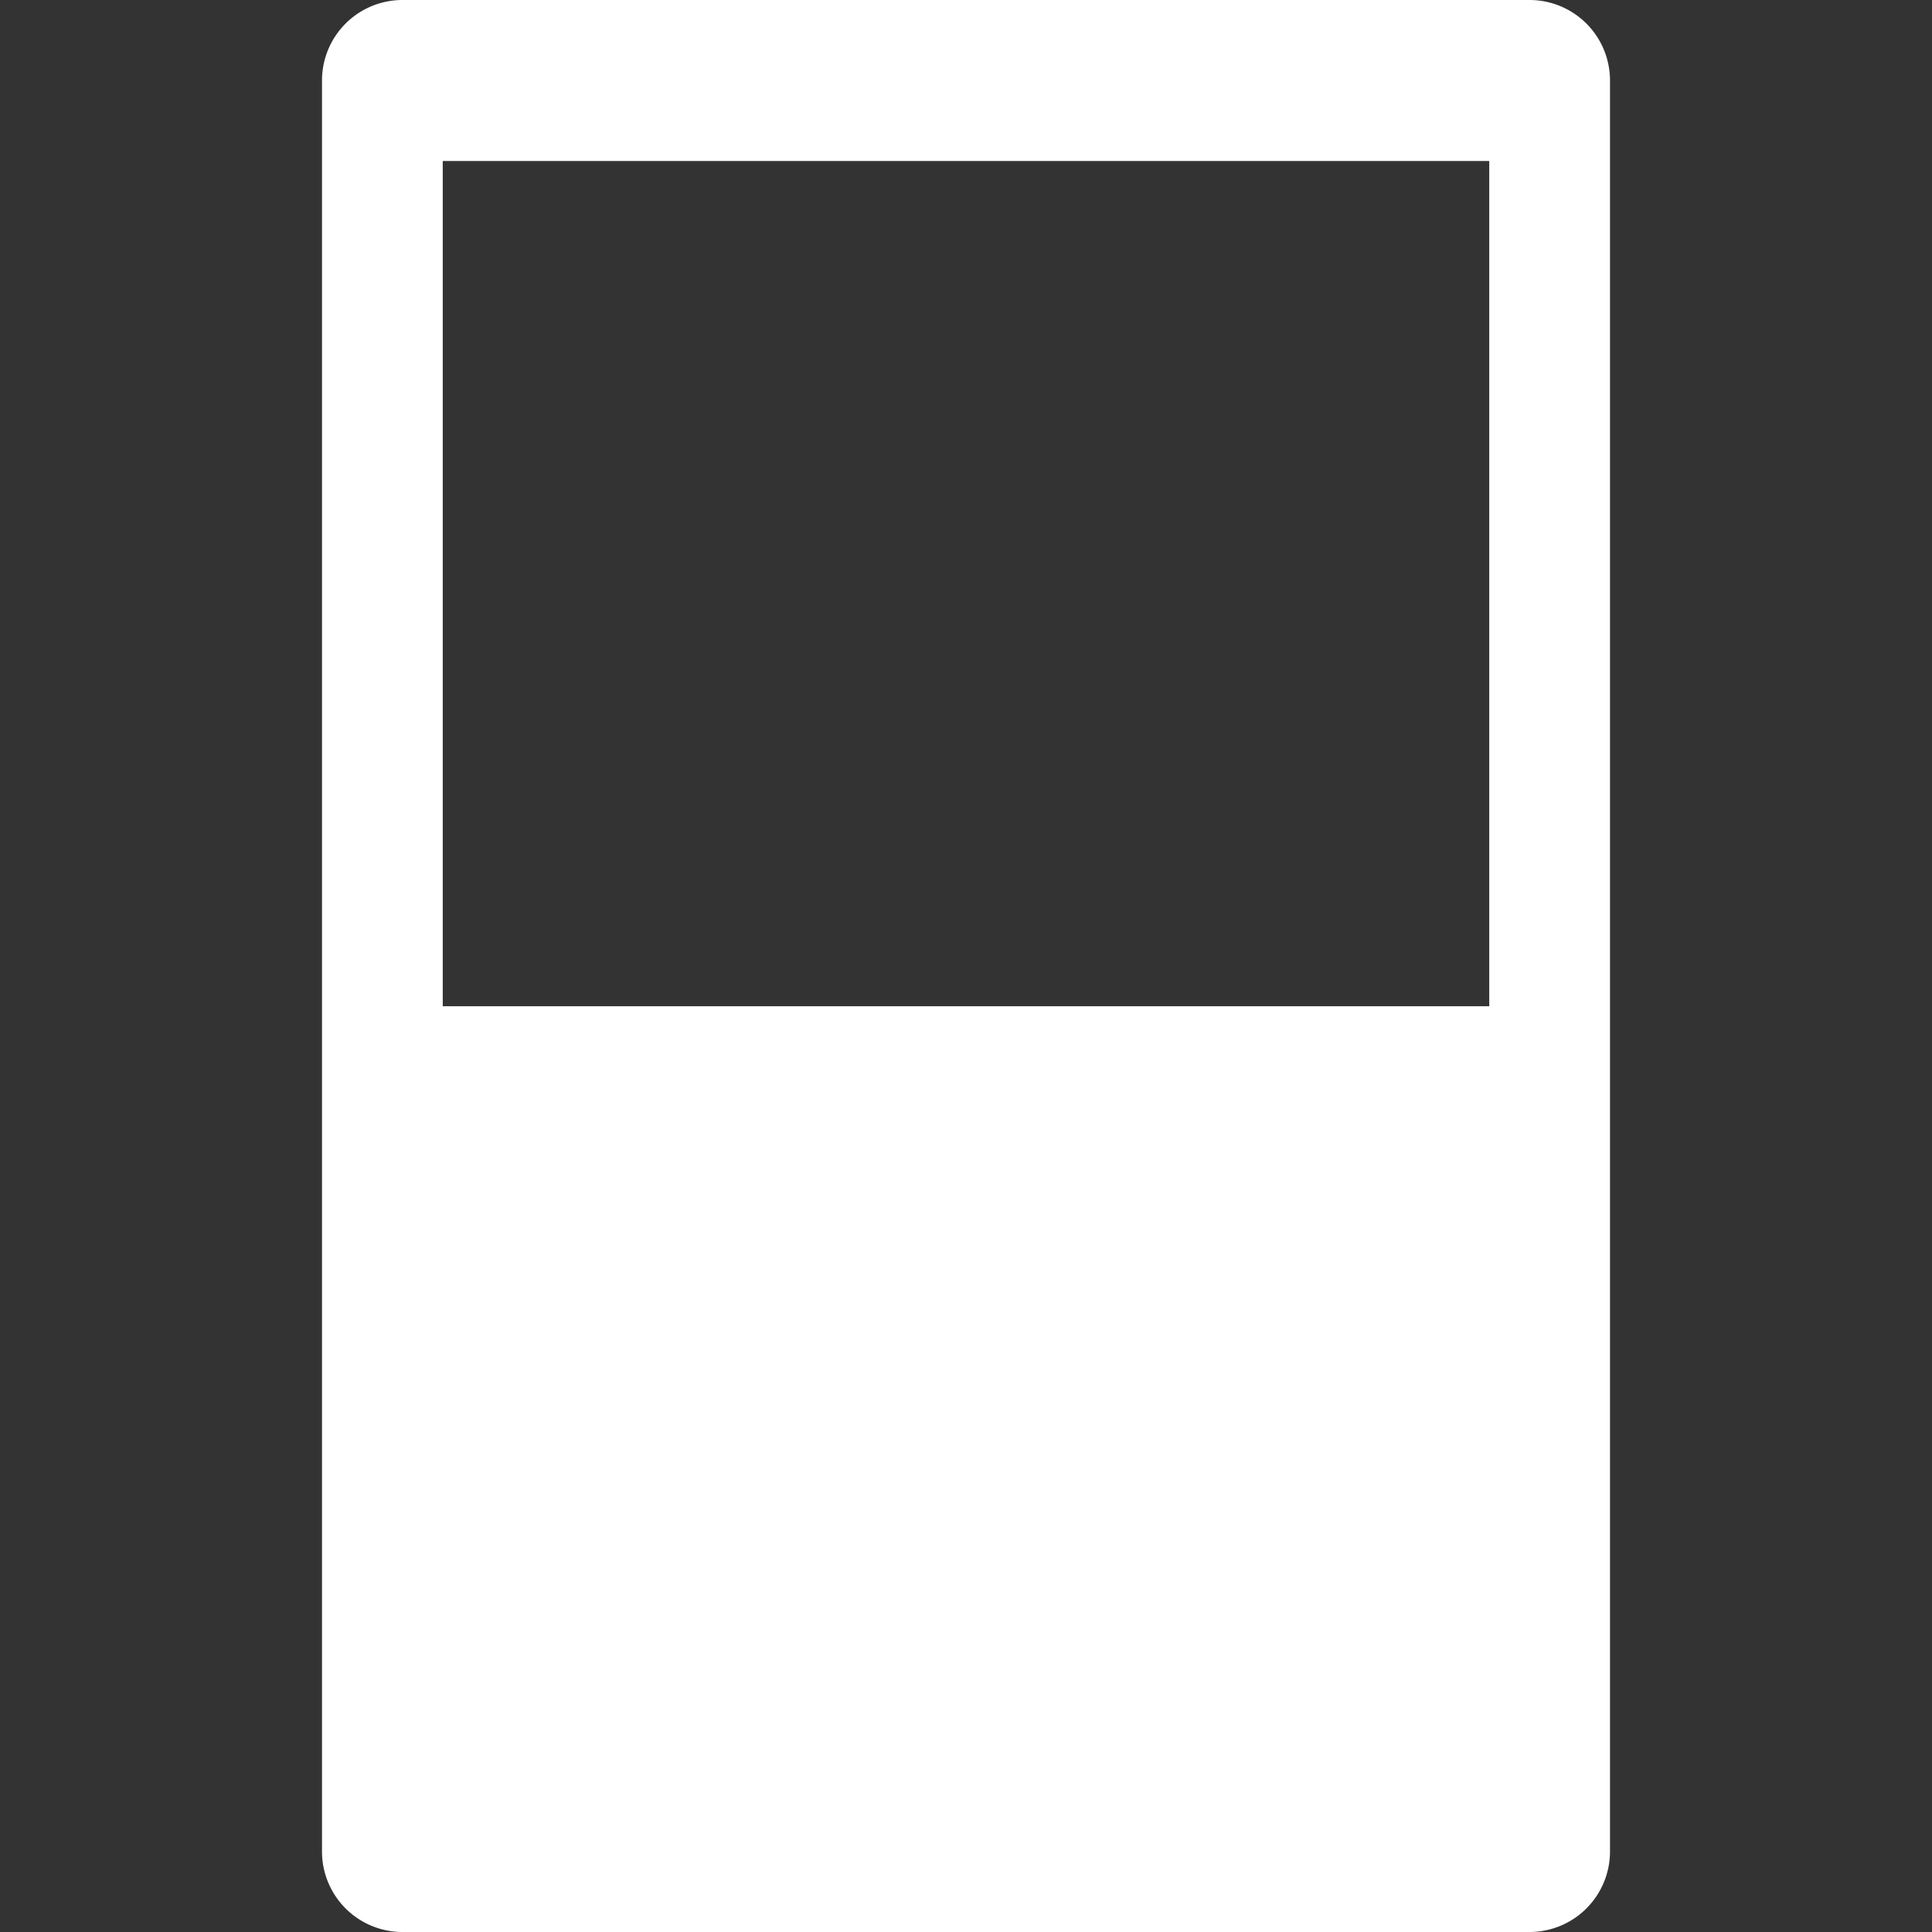 <svg xmlns="http://www.w3.org/2000/svg" viewBox="0 0 48 48"><rect x="0" y="0" width="48" height="48" fill="#333333" stroke="none"/><defs><style>.a{fill:#fff;}</style></defs><title>card</title><path class="a" d="M40,2a2,2,0,0,0-2-2H10A2,2,0,0,0,8,2V46a2,2,0,0,0,2,2H38a2,2,0,0,0,2-2ZM11,4H37V25H11Z"/></svg>